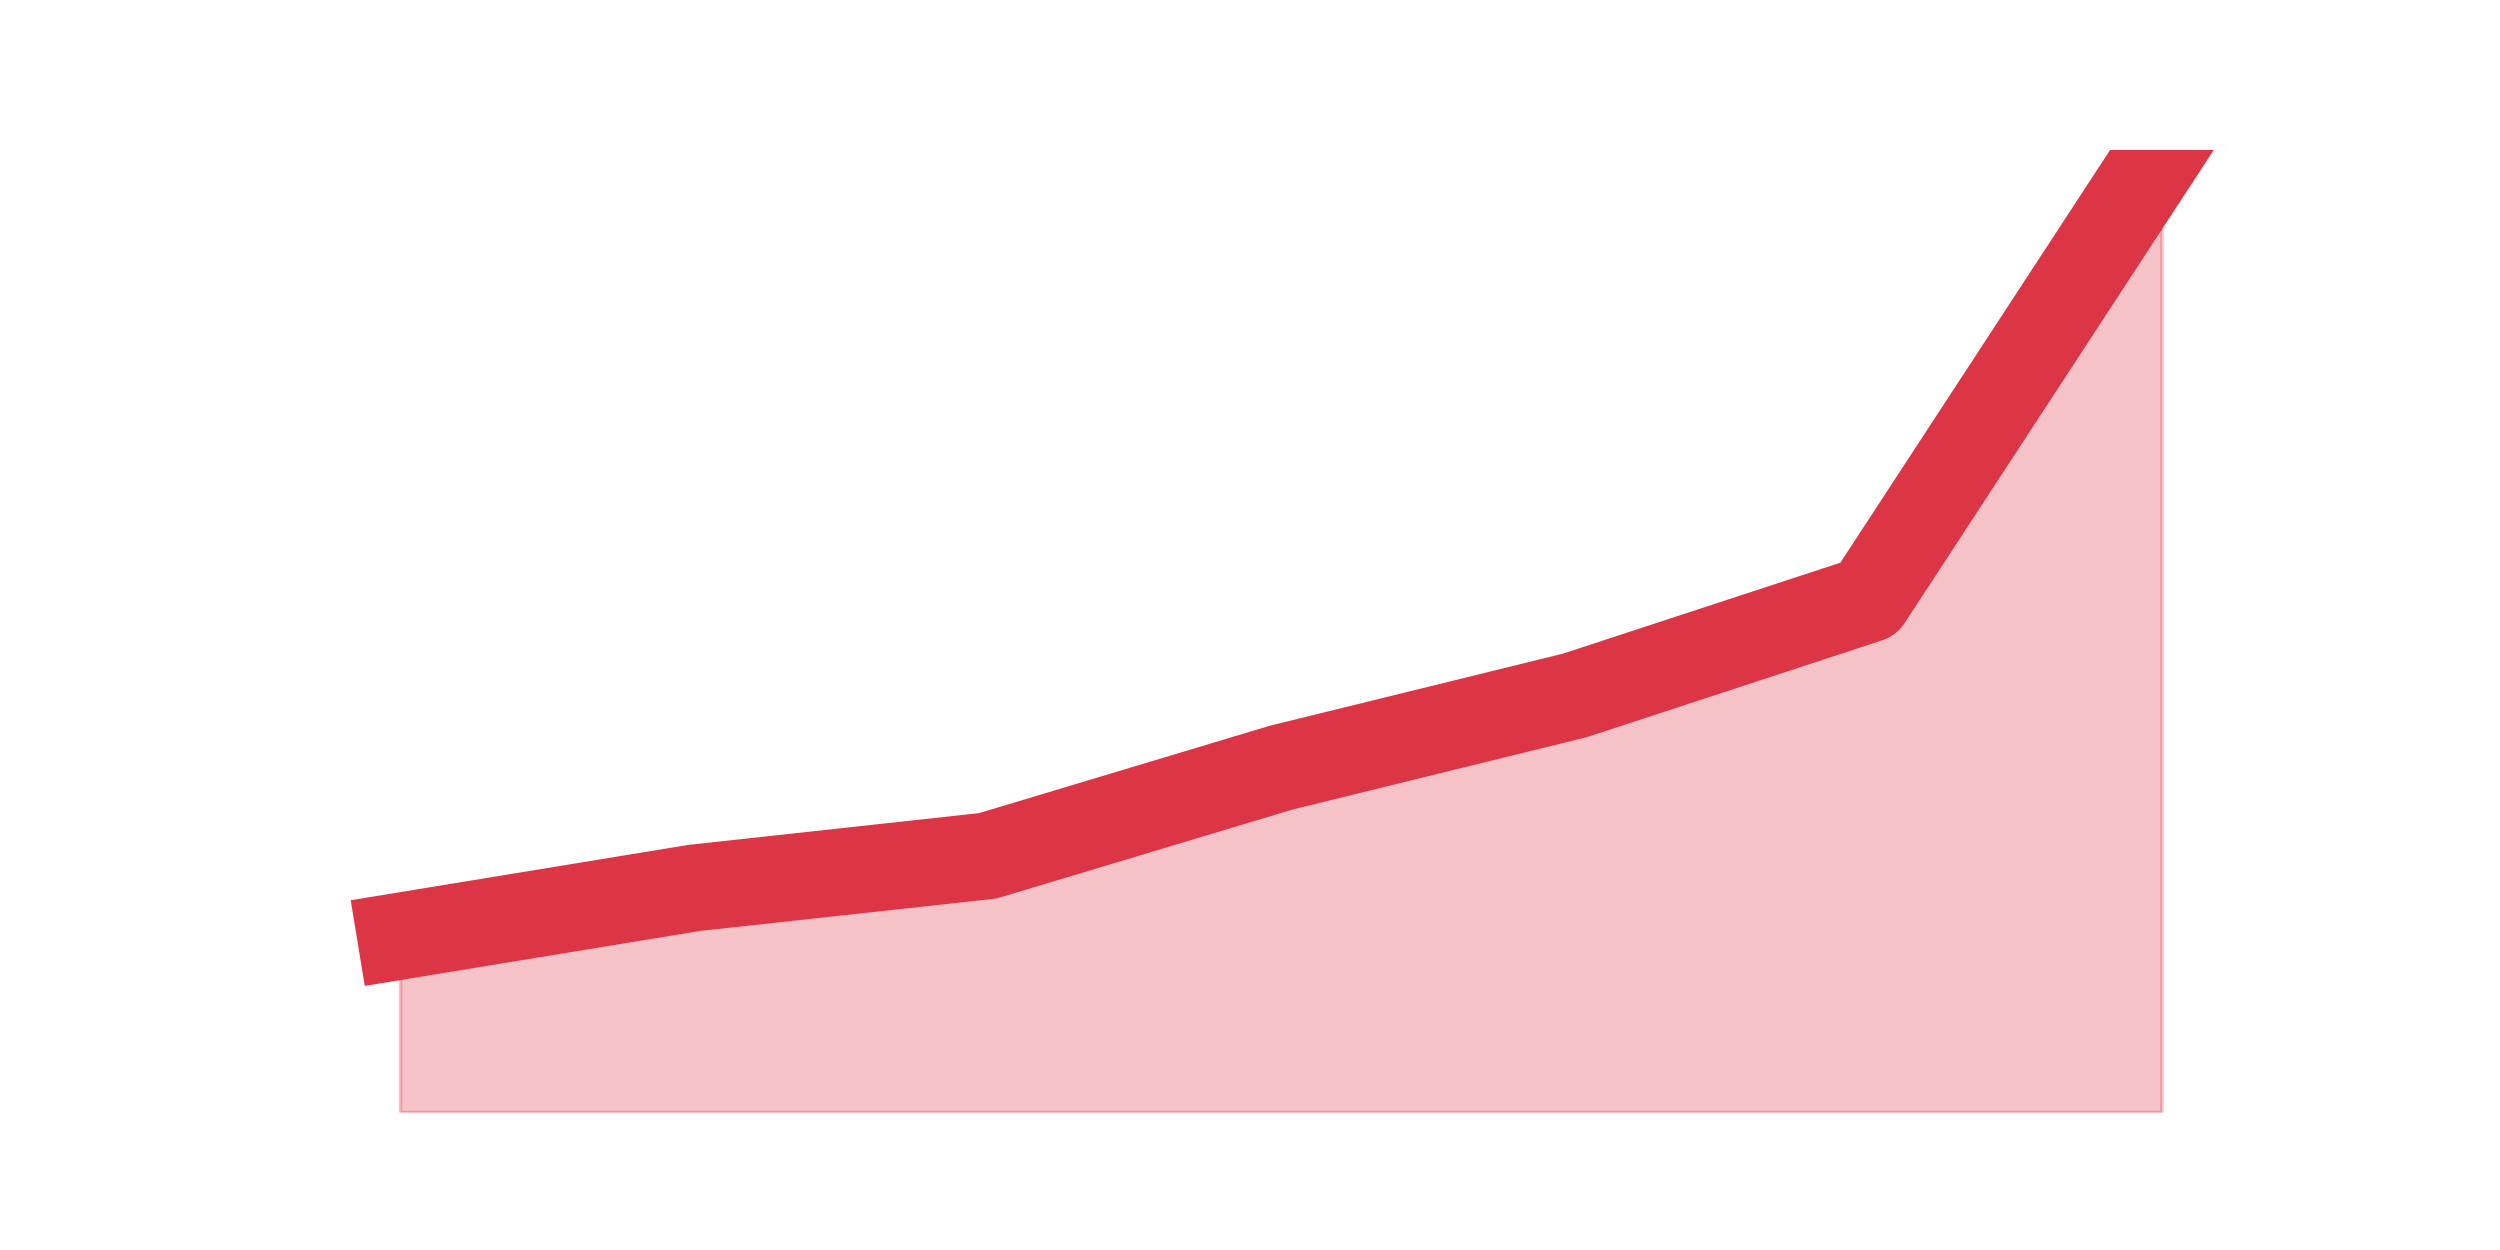 <?xml version="1.0" encoding="utf-8" standalone="no"?>
<!DOCTYPE svg PUBLIC "-//W3C//DTD SVG 1.1//EN"
  "http://www.w3.org/Graphics/SVG/1.1/DTD/svg11.dtd">
<svg height="360pt" version="1.1" viewBox="0 0 720 360" width="720pt" xmlns="http://www.w3.org/2000/svg" xmlns:xlink="http://www.w3.org/1999/xlink">
 <defs>
  <style type="text/css">*{stroke-linecap:butt;stroke-linejoin:round;}</style>
 </defs>
 <g id="figure_1">
  <g id="patch_1">
   <path d="M 0 360 
L 720 360 
L 720 0 
L 0 0 
z
" style="fill:none;"/>
  </g>
  <g id="axes_1">
   <g id="matplotlib.axis_1"/>
   <g id="matplotlib.axis_2"/>
   <g id="PolyCollection_1">
    <defs>
     <path d="M 115.364 -90.42 
L 115.364 -39.6 
L 199.909 -39.6 
L 284.455 -39.6 
L 369 -39.6 
L 453.545 -39.6 
L 538.091 -39.6 
L 622.636 -39.6 
L 622.636 -316.8 
L 622.636 -316.8 
L 538.091 -187.44 
L 453.545 -159.72 
L 369 -138.93 
L 284.455 -113.52 
L 199.909 -104.28 
L 115.364 -90.42 
z
" id="md936e6b150" style="stroke:#dc3545;stroke-opacity:0.3;"/>
    </defs>
    <g clip-path="url(#pa7bd83bdaf)">
     <use style="fill:#dc3545;fill-opacity:0.3;stroke:#dc3545;stroke-opacity:0.3;" x="0" xlink:href="#md936e6b150" y="360"/>
    </g>
   </g>
   <g id="line2d_1">
    <path clip-path="url(#pa7bd83bdaf)" d="M 115.364 269.58 
L 199.909 255.72 
L 284.455 246.48 
L 369 221.07 
L 453.545 200.28 
L 538.091 172.56 
L 622.636 43.2 
" style="fill:none;stroke:#dc3545;stroke-linecap:square;stroke-width:25;"/>
   </g>
  </g>
 </g>
 <defs>
  <clipPath id="pa7bd83bdaf">
   <rect height="277.2" width="558" x="90" y="43.2"/>
  </clipPath>
 </defs>
</svg>

